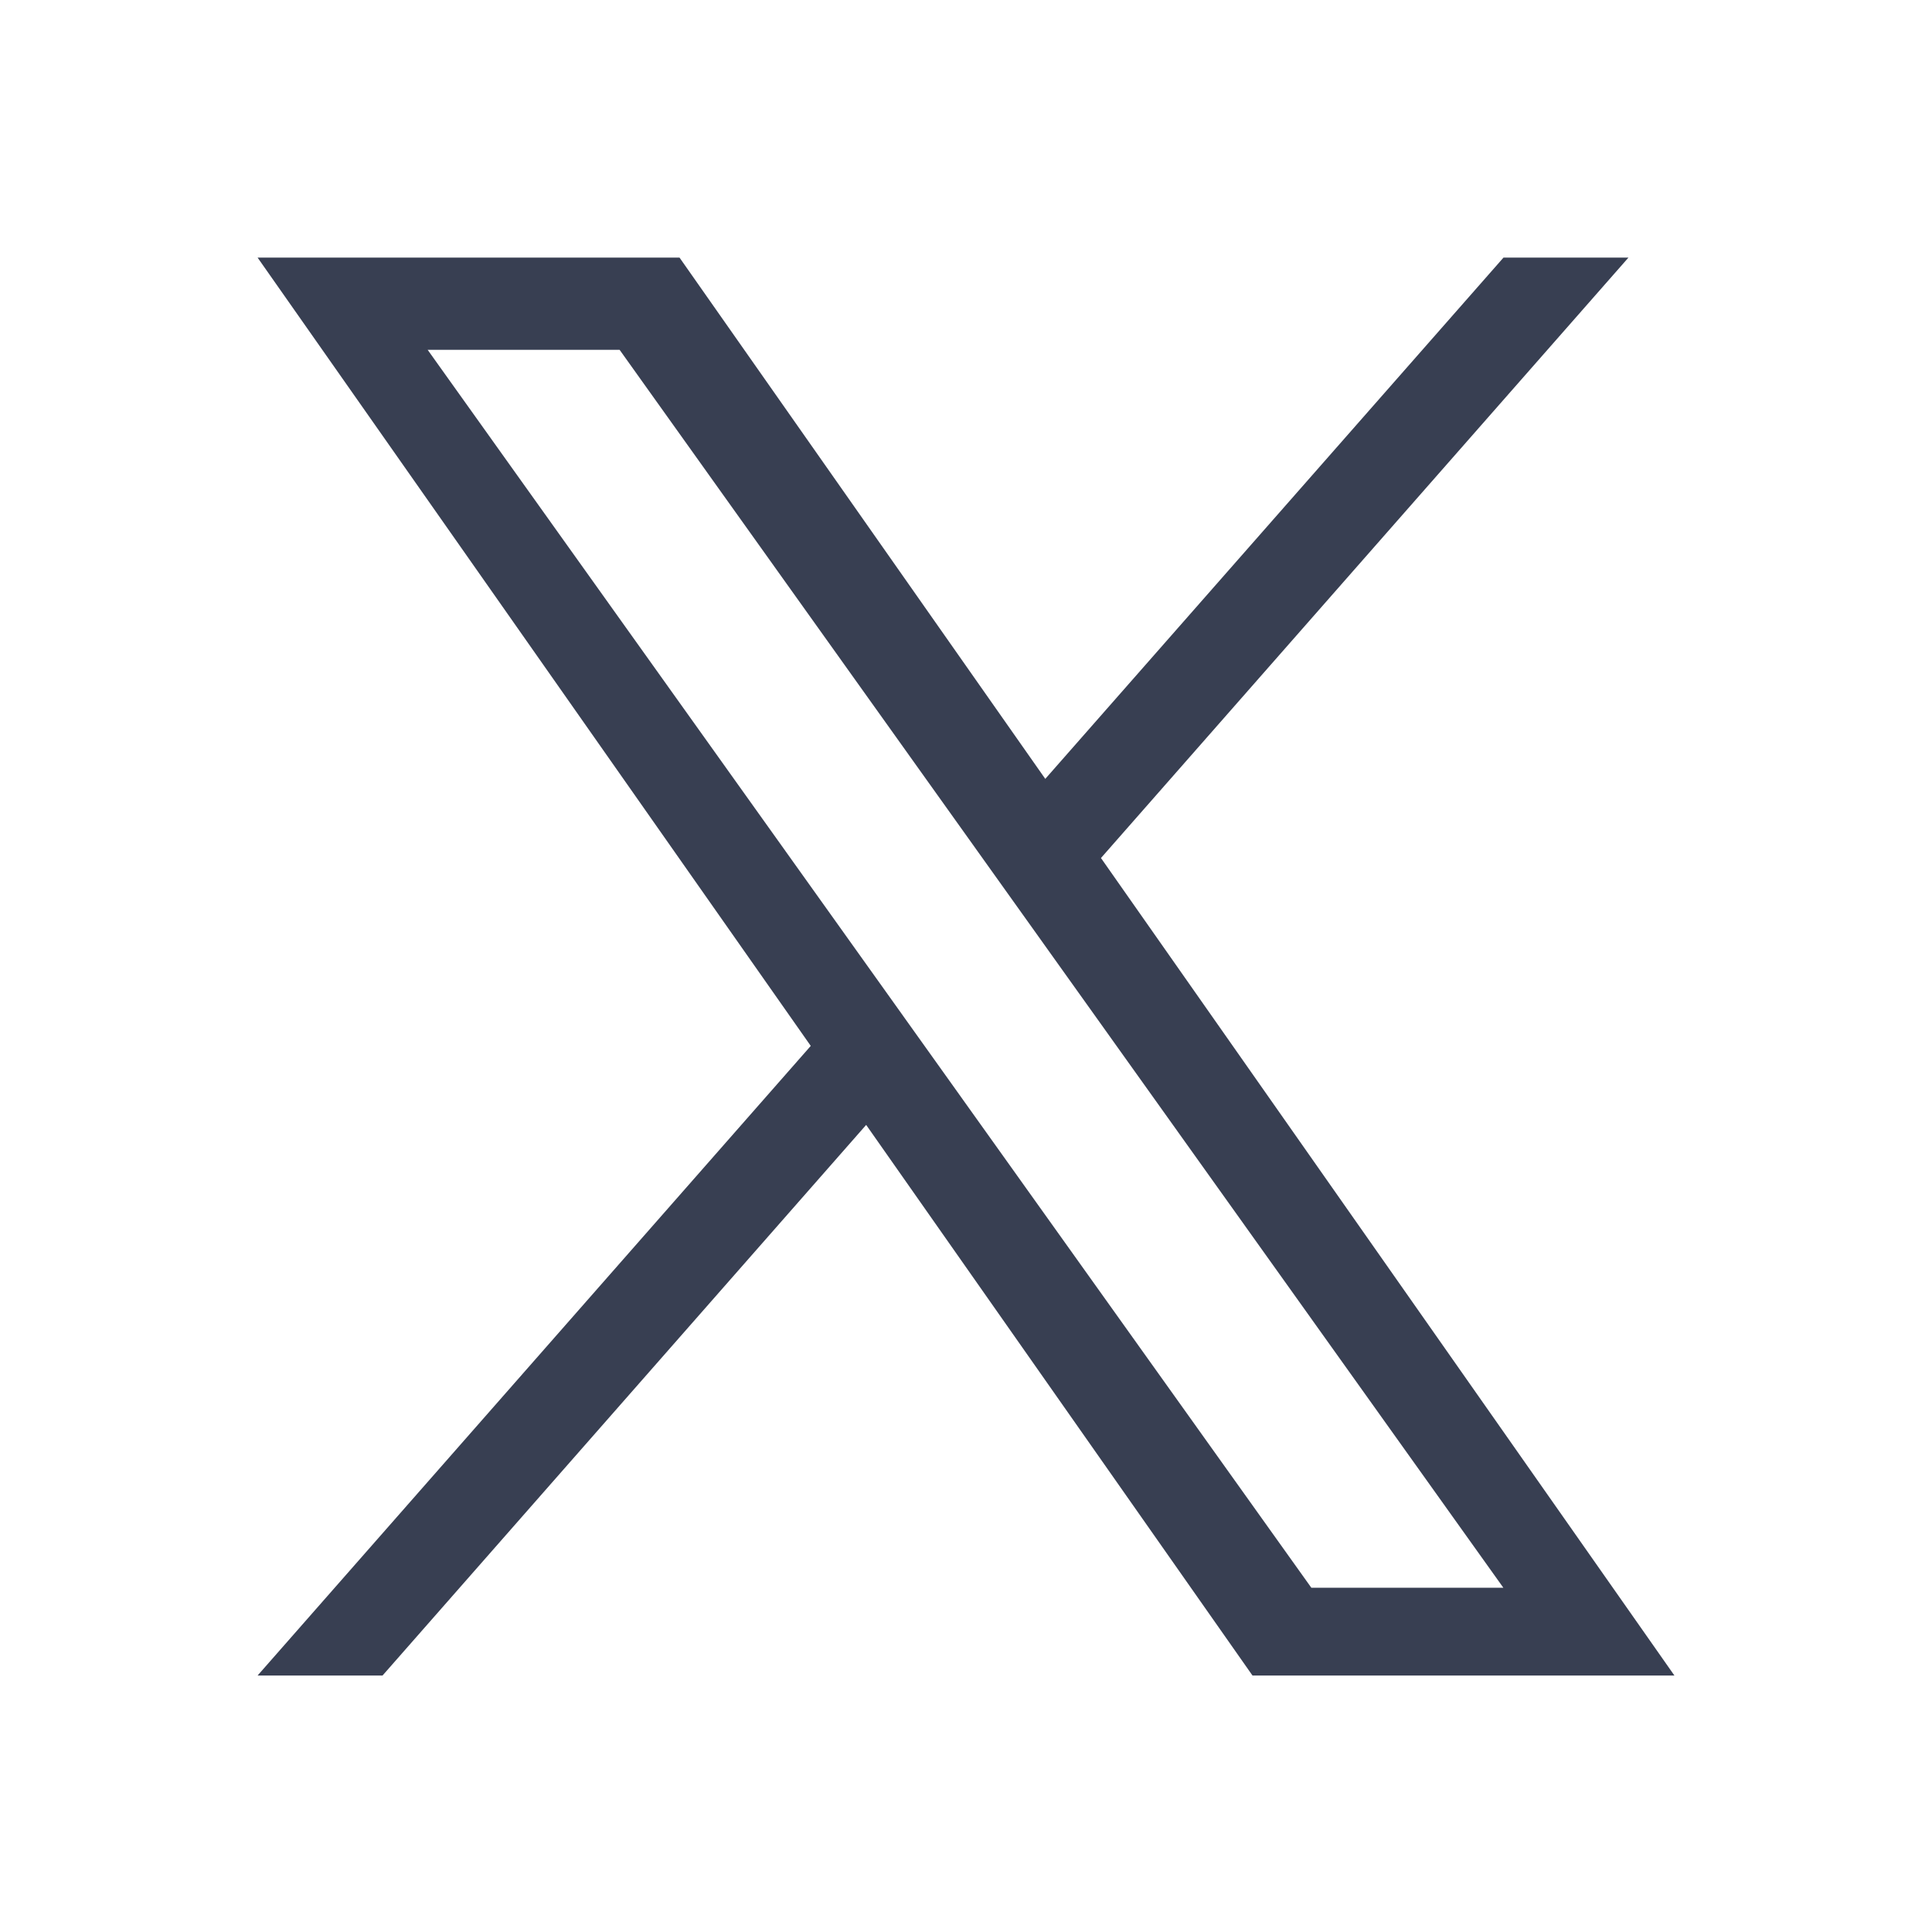 <svg width="28" height="28" viewBox="0 0 28 28" fill="none" xmlns="http://www.w3.org/2000/svg">
<path d="M15.956 12.435L23.601 3.733H21.79L15.149 11.288L9.848 3.733H3.733L11.75 15.158L3.733 24.283H5.544L12.553 16.303L18.152 24.283H24.267M6.198 5.07H8.98L21.788 23.011H19.005" fill="#383F52"/>
</svg>
